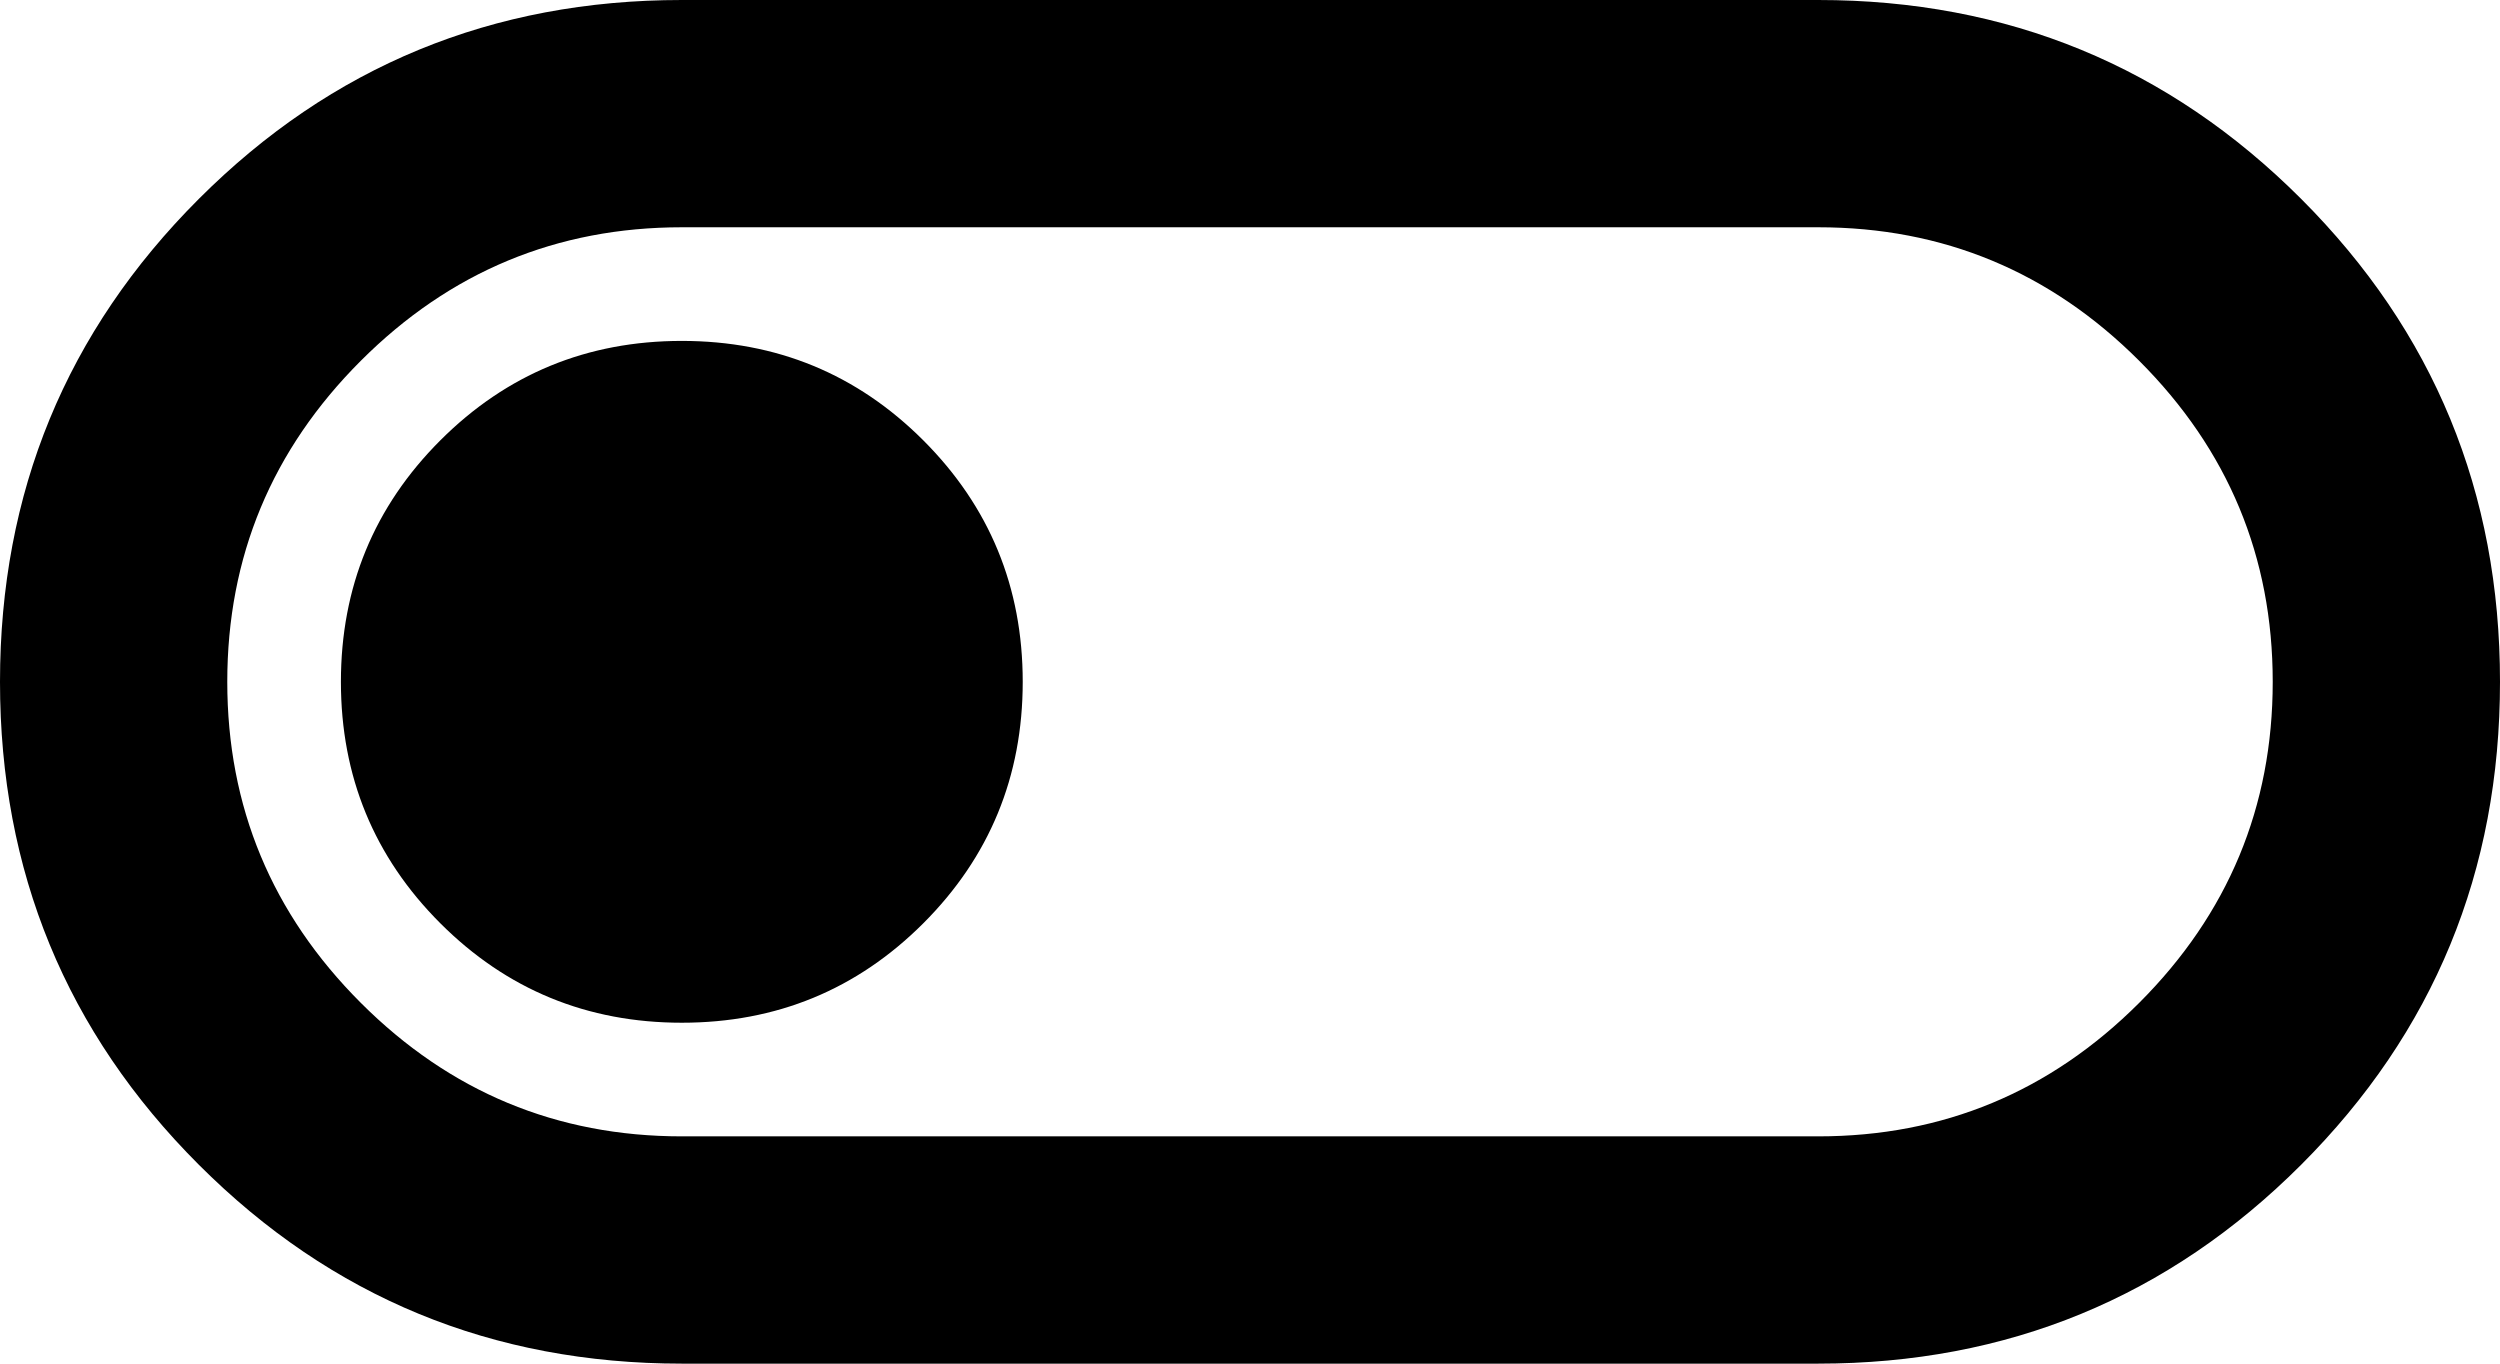 <svg width="22" height="12" viewBox="0 0 22 12" fill="none" xmlns="http://www.w3.org/2000/svg">
<path d="M6 12C4.333 12 2.917 11.417 1.75 10.25C0.583 9.083 0 7.667 0 6C0 4.333 0.583 2.917 1.75 1.75C2.917 0.583 4.333 0 6 0H16C17.667 0 19.083 0.583 20.25 1.75C21.417 2.917 22 4.333 22 6C22 7.667 21.417 9.083 20.25 10.25C19.083 11.417 17.667 12 16 12H6ZM6 10H16C17.1 10 18.042 9.608 18.825 8.825C19.608 8.042 20 7.1 20 6C20 4.9 19.608 3.958 18.825 3.175C18.042 2.392 17.1 2 16 2H6C4.9 2 3.958 2.392 3.175 3.175C2.392 3.958 2 4.9 2 6C2 7.1 2.392 8.042 3.175 8.825C3.958 9.608 4.9 10 6 10ZM6 9C6.833 9 7.542 8.708 8.125 8.125C8.708 7.542 9 6.833 9 6C9 5.167 8.708 4.458 8.125 3.875C7.542 3.292 6.833 3 6 3C5.167 3 4.458 3.292 3.875 3.875C3.292 4.458 3 5.167 3 6C3 6.833 3.292 7.542 3.875 8.125C4.458 8.708 5.167 9 6 9Z" fill="black"/>
</svg>
